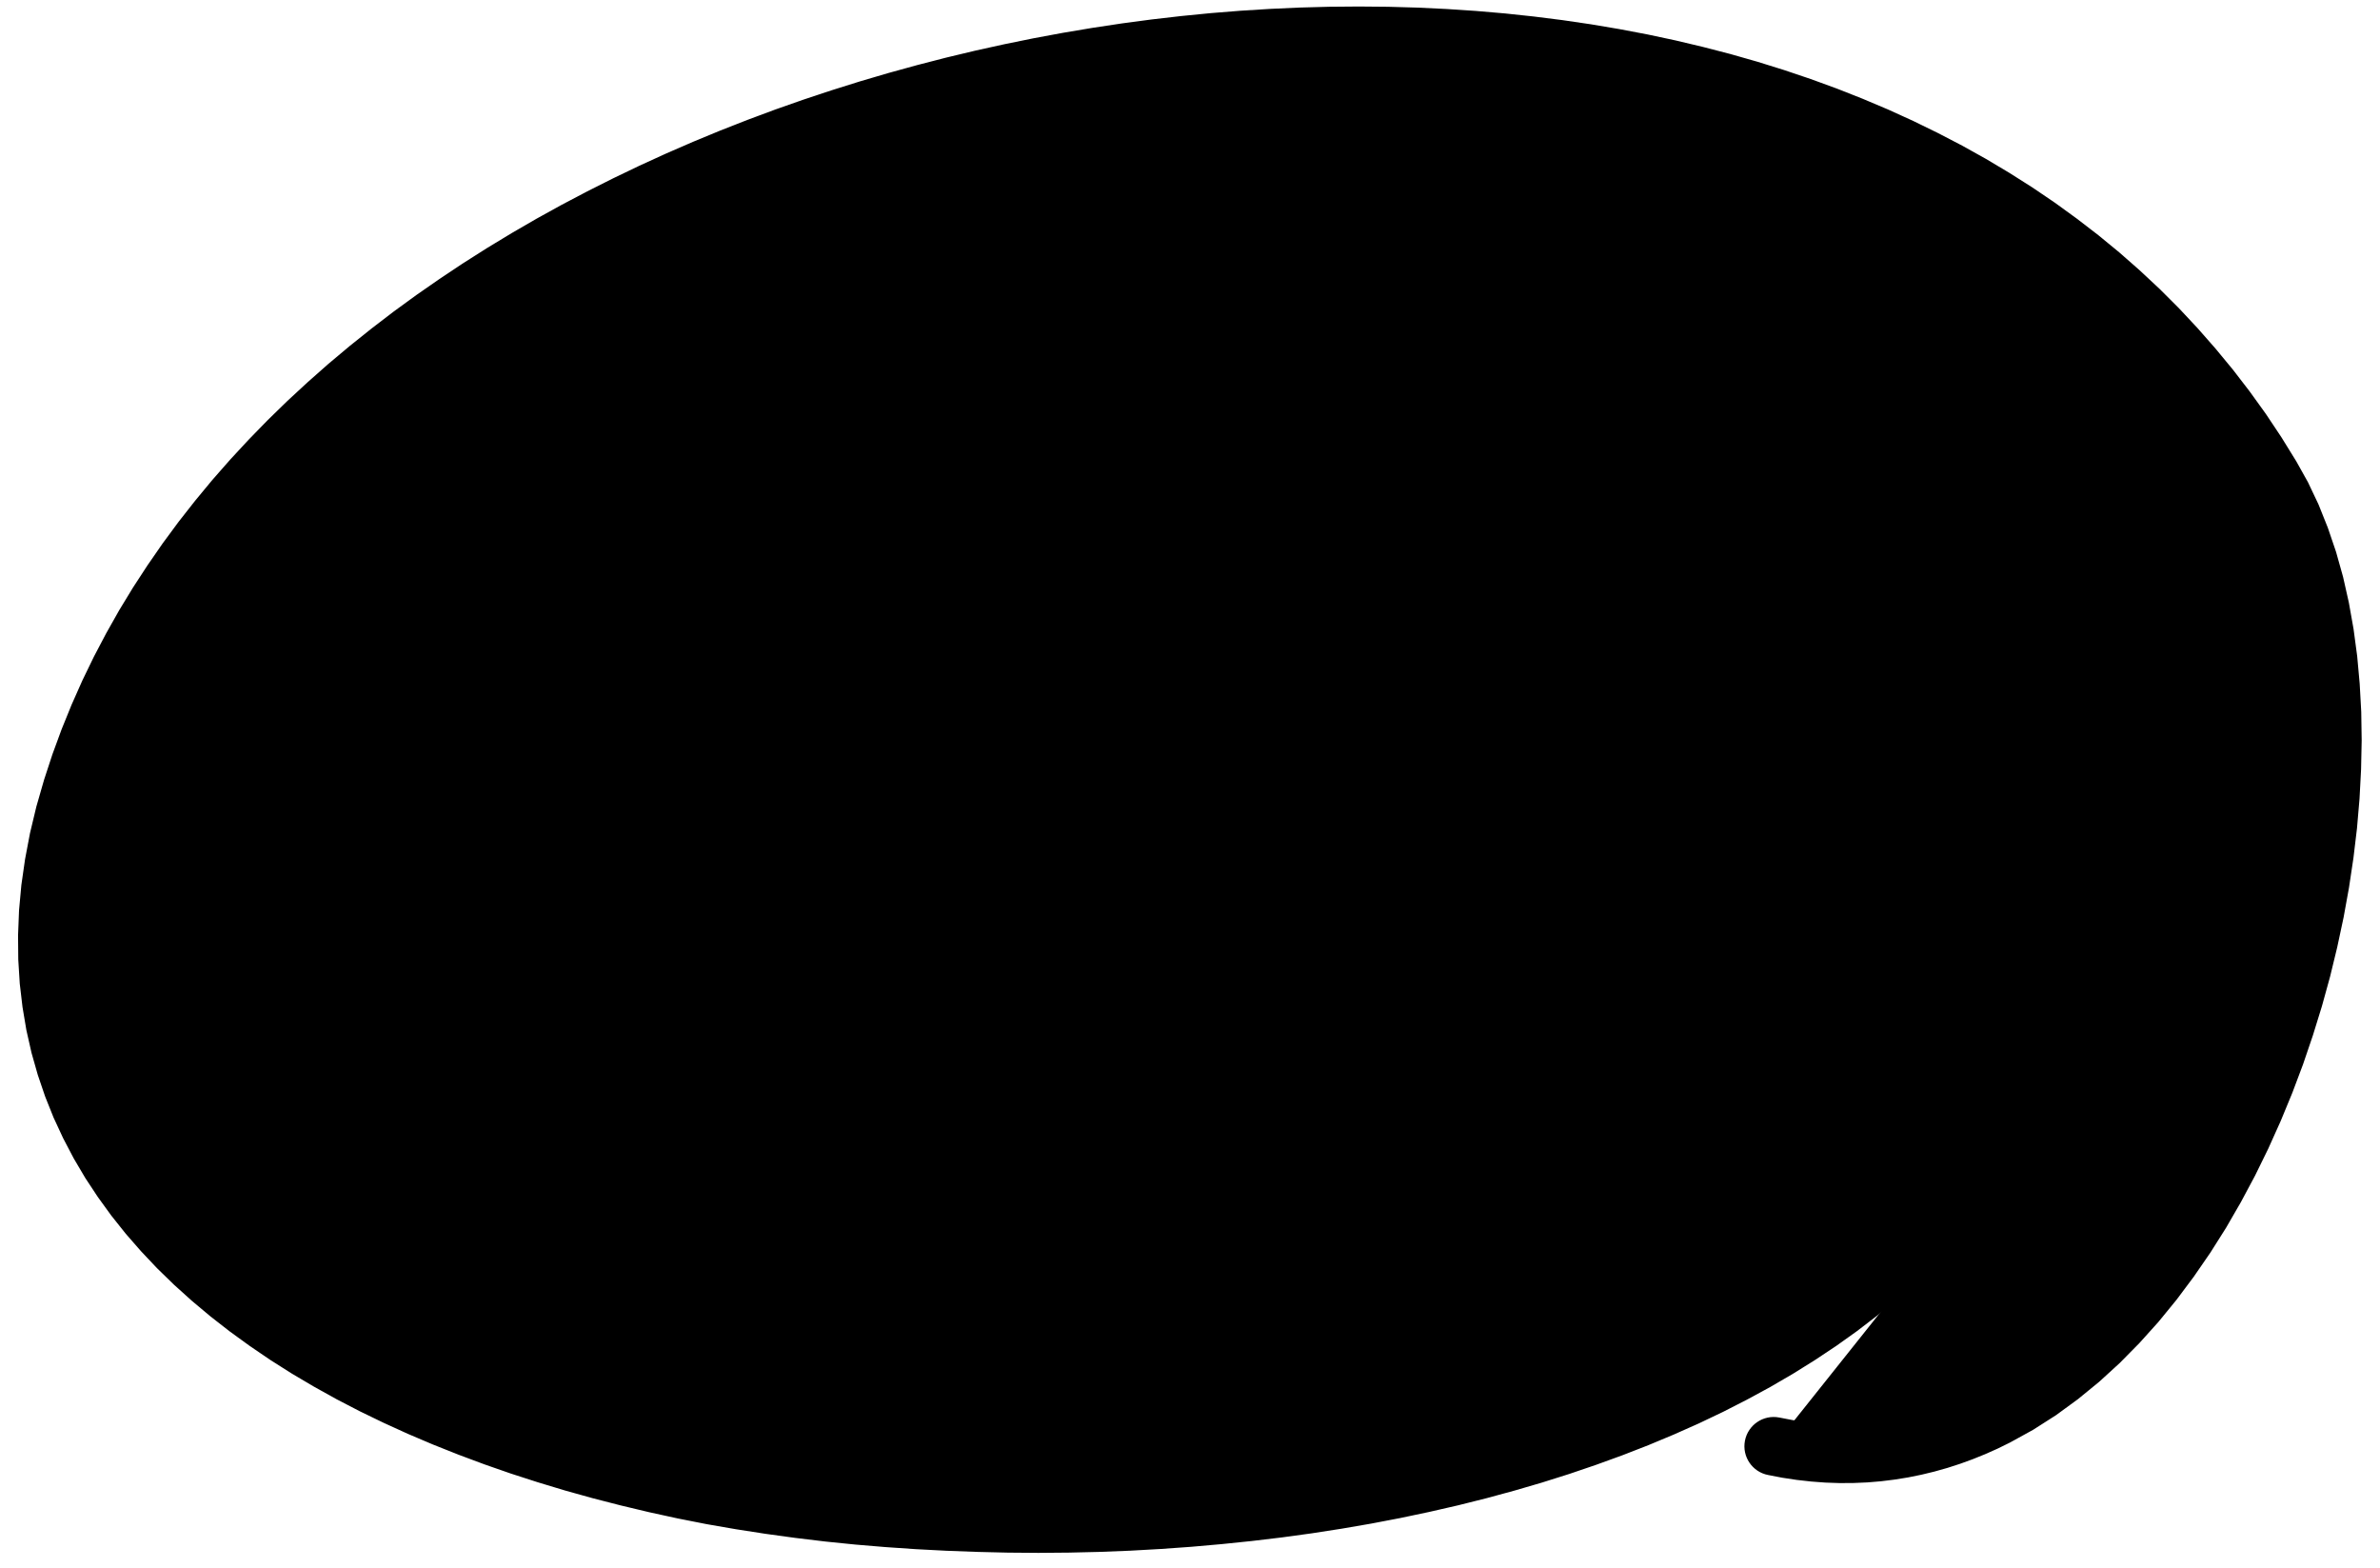 <?xml version="1.0" encoding="UTF-8"?>
<svg width="126px" height="83px" viewBox="0 0 126 83" version="1.1" xmlns="http://www.w3.org/2000/svg" xmlns:xlink="http://www.w3.org/1999/xlink">
    <title>72</title>
    <g id="Page-1" stroke="none" stroke-width="1" fill="none" fill-rule="evenodd">
        <g id="72" transform="translate(0.956, 0.345)" fill="currentColor">
            <path d="M92.945,76.219 C115.896,81.045 128.987,41.002 119.432,24.757 C95.96,-15.151 15.578,-0.677 2.428,41.256 C-11.546,85.814 85.603,94.143 105.499,60.465" id="Fill-10"></path>
            <path d="M92.653,77.741 L93.397,77.884 L94.164,78 L94.923,78.085 L95.677,78.142 L96.426,78.168 L97.166,78.164 L97.9,78.133 L98.629,78.072 L99.347,77.983 L100.058,77.869 L100.763,77.726 L101.457,77.558 L102.142,77.365 L102.821,77.145 L103.488,76.902 L104.145,76.636 L104.796,76.346 L105.455,76.022 L106.681,75.347 L107.891,74.574 L109.056,73.723 L110.181,72.803 L111.267,71.81 L112.308,70.754 L113.31,69.641 L114.27,68.467 L115.186,67.242 L116.062,65.971 L116.896,64.651 L117.682,63.29 L118.428,61.894 L119.13,60.461 L119.787,58.999 L120.401,57.512 L120.97,55.999 L121.491,54.468 L121.969,52.922 L122.4,51.361 L122.781,49.792 L123.117,48.219 L123.403,46.642 L123.639,45.068 L123.826,43.5 L123.96,41.938 L124.042,40.391 L124.074,38.858 L124.051,37.343 L123.969,35.855 L123.836,34.391 L123.644,32.955 L123.395,31.556 L123.088,30.192 L122.716,28.868 L122.282,27.593 L121.79,26.363 L121.231,25.184 L120.61,24.073 L119.824,22.802 L119.004,21.571 L118.147,20.381 L117.257,19.224 L116.331,18.103 L115.376,17.016 L114.39,15.963 L113.371,14.945 L112.321,13.965 L111.243,13.018 L110.133,12.106 L108.996,11.231 L107.834,10.388 L106.643,9.58 L105.427,8.809 L104.188,8.07 L102.924,7.365 L101.638,6.696 L100.332,6.058 L99.003,5.453 L97.655,4.883 L96.289,4.344 L94.903,3.838 L93.501,3.365 L92.083,2.923 L90.648,2.514 L89.199,2.139 L87.737,1.792 L86.26,1.477 L84.772,1.195 L83.274,0.942 L81.764,0.72 L80.245,0.529 L78.718,0.366 L77.181,0.234 L75.639,0.132 L74.09,0.058 L72.535,0.014 L70.976,0 L69.414,0.013 L67.847,0.055 L66.28,0.126 L64.711,0.224 L63.141,0.35 L61.572,0.505 L60.004,0.686 L58.437,0.895 L56.873,1.131 L55.314,1.393 L53.758,1.682 L52.208,1.998 L50.664,2.339 L49.126,2.707 L47.596,3.102 L46.075,3.521 L44.563,3.966 L43.062,4.437 L41.571,4.932 L40.091,5.452 L38.625,5.998 L37.172,6.568 L35.732,7.163 L34.309,7.782 L32.901,8.425 L31.51,9.093 L30.137,9.784 L28.781,10.497 L27.444,11.236 L26.129,11.998 L24.833,12.783 L23.559,13.592 L22.31,14.424 L21.082,15.277 L19.878,16.155 L18.702,17.056 L17.55,17.978 L16.424,18.923 L15.329,19.891 L14.26,20.879 L13.221,21.891 L12.214,22.925 L11.237,23.979 L10.291,25.056 L9.382,26.154 L8.504,27.272 L7.662,28.413 L6.858,29.575 L6.088,30.755 L5.356,31.958 L4.666,33.181 L4.013,34.423 L3.401,35.686 L2.832,36.968 L2.304,38.268 L1.819,39.589 L1.379,40.93 L0.969,42.355 L0.632,43.762 L0.37,45.145 L0.175,46.507 L0.052,47.848 L0,49.163 L0.011,50.456 L0.09,51.727 L0.236,52.971 L0.441,54.192 L0.712,55.389 L1.044,56.558 L1.433,57.702 L1.881,58.821 L2.387,59.911 L2.945,60.976 L3.558,62.015 L4.224,63.024 L4.936,64.007 L5.699,64.965 L6.509,65.893 L7.361,66.796 L8.261,67.672 L9.202,68.52 L10.183,69.342 L11.205,70.139 L12.265,70.908 L13.36,71.653 L14.493,72.371 L15.661,73.061 L16.86,73.727 L18.093,74.367 L19.356,74.979 L20.648,75.567 L21.969,76.129 L23.317,76.665 L24.689,77.177 L26.087,77.664 L27.508,78.123 L28.95,78.559 L30.414,78.967 L31.898,79.349 L33.398,79.707 L34.918,80.039 L36.453,80.342 L38.003,80.611 L39.567,80.854 L41.142,81.07 L42.728,81.261 L44.324,81.423 L45.927,81.557 L47.536,81.667 L49.151,81.751 L50.77,81.811 L52.391,81.85 L54.015,81.863 L55.639,81.849 L57.262,81.811 L58.883,81.747 L60.501,81.656 L62.114,81.541 L63.722,81.399 L65.322,81.234 L66.915,81.044 L68.499,80.827 L70.071,80.583 L71.632,80.314 L73.18,80.018 L74.712,79.695 L76.23,79.347 L77.73,78.972 L79.212,78.569 L80.675,78.142 L82.117,77.687 L83.536,77.204 L84.933,76.697 L86.306,76.163 L87.652,75.601 L88.973,75.014 L90.265,74.398 L91.526,73.754 L92.758,73.085 L93.957,72.387 L95.121,71.661 L96.253,70.909 L97.348,70.128 L98.404,69.318 L99.424,68.482 L100.403,67.617 L101.339,66.723 L102.234,65.803 L103.085,64.853 L103.889,63.874 L104.648,62.869 L105.358,61.834 L106.009,60.781 C106.184,60.499 106.097,60.129 105.816,59.955 C105.534,59.78 105.164,59.867 104.989,60.148 L104.35,61.175 L103.669,62.162 L102.938,63.124 L102.164,64.061 L101.345,64.97 L100.48,65.853 L99.575,66.713 L98.628,67.544 L97.639,68.35 L96.614,69.131 L95.55,69.884 L94.448,70.612 L93.313,71.315 L92.144,71.99 L90.941,72.639 L89.708,73.264 L88.444,73.861 L87.151,74.432 L85.831,74.978 L84.485,75.497 L83.112,75.989 L81.717,76.455 L80.299,76.894 L78.859,77.306 L77.401,77.693 L75.924,78.053 L74.428,78.387 L72.918,78.695 L71.393,78.977 L69.854,79.232 L68.304,79.463 L66.743,79.667 L65.172,79.844 L63.594,79.997 L62.008,80.12 L60.417,80.215 L58.822,80.287 L57.224,80.332 L55.624,80.349 L54.024,80.342 L52.426,80.309 L50.83,80.249 L49.237,80.162 L47.651,80.045 L46.071,79.902 L44.498,79.735 L42.935,79.543 L41.382,79.329 L39.84,79.09 L38.312,78.826 L36.797,78.537 L35.296,78.233 L33.812,77.906 L32.345,77.553 L30.896,77.177 L29.47,76.776 L28.064,76.349 L26.68,75.9 L25.322,75.425 L23.99,74.925 L22.683,74.401 L21.407,73.853 L20.16,73.279 L18.942,72.682 L17.758,72.062 L16.608,71.417 L15.49,70.749 L14.411,70.059 L13.369,69.344 L12.363,68.607 L11.399,67.848 L10.477,67.063 L9.595,66.257 L8.759,65.43 L7.967,64.579 L7.218,63.707 L6.519,62.814 L5.869,61.898 L5.263,60.961 L4.711,60.004 L4.209,59.023 L3.756,58.022 L3.357,57 L3.014,55.954 L2.721,54.887 L2.486,53.799 L2.31,52.685 L2.188,51.549 L2.127,50.392 L2.128,49.207 L2.188,47.999 L2.313,46.768 L2.506,45.509 L2.759,44.227 L3.081,42.92 L3.477,41.582 L3.9,40.319 L4.367,39.073 L4.876,37.844 L5.423,36.631 L6.009,35.438 L6.637,34.263 L7.299,33.104 L7.999,31.964 L8.736,30.842 L9.507,29.738 L10.313,28.654 L11.155,27.588 L12.028,26.54 L12.933,25.512 L13.872,24.503 L14.839,23.512 L15.837,22.543 L16.866,21.594 L17.922,20.663 L19.006,19.755 L20.118,18.867 L21.255,17.998 L22.416,17.152 L23.604,16.328 L24.814,15.523 L26.047,14.742 L27.303,13.982 L28.579,13.244 L29.876,12.529 L31.193,11.837 L32.527,11.166 L33.88,10.52 L35.25,9.898 L36.636,9.299 L38.036,8.723 L39.453,8.173 L40.882,7.645 L42.323,7.142 L43.777,6.665 L45.241,6.21 L46.715,5.782 L48.199,5.381 L49.691,5.002 L51.19,4.65 L52.697,4.325 L54.209,4.023 L55.724,3.749 L57.245,3.502 L58.769,3.279 L60.295,3.084 L61.823,2.917 L63.351,2.775 L64.878,2.661 L66.404,2.575 L67.929,2.515 L69.45,2.483 L70.968,2.479 L72.481,2.502 L73.988,2.554 L75.489,2.634 L76.984,2.742 L78.469,2.878 L79.945,3.044 L81.413,3.237 L82.869,3.46 L84.314,3.713 L85.747,3.993 L87.165,4.303 L88.571,4.643 L89.962,5.012 L91.336,5.41 L92.694,5.839 L94.036,6.296 L95.359,6.783 L96.662,7.302 L97.948,7.849 L99.211,8.428 L100.453,9.038 L101.674,9.678 L102.87,10.349 L104.043,11.053 L105.194,11.785 L106.317,12.549 L107.414,13.346 L108.487,14.173 L109.529,15.032 L110.544,15.925 L111.532,16.848 L112.488,17.803 L113.414,18.794 L114.31,19.816 L115.167,20.874 L115.991,21.968 L116.783,23.093 L117.539,24.252 L118.255,25.441 L118.773,26.418 L119.233,27.447 L119.641,28.538 L120.001,29.678 L120.306,30.867 L120.563,32.105 L120.774,33.383 L120.931,34.697 L121.037,36.05 L121.095,37.431 L121.104,38.838 L121.063,40.27 L120.976,41.72 L120.839,43.182 L120.652,44.659 L120.424,46.142 L120.147,47.626 L119.823,49.111 L119.457,50.591 L119.046,52.061 L118.589,53.52 L118.092,54.963 L117.553,56.384 L116.97,57.781 L116.35,59.151 L115.69,60.487 L114.989,61.788 L114.254,63.051 L113.484,64.268 L112.676,65.439 L111.836,66.563 L110.964,67.627 L110.057,68.634 L109.122,69.583 L108.159,70.463 L107.164,71.275 L106.144,72.02 L105.101,72.686 L104.007,73.286 L103.483,73.542 L102.934,73.787 L102.377,74.012 L101.814,74.218 L101.248,74.4 L100.672,74.562 L100.091,74.703 L99.506,74.821 L98.912,74.917 L98.312,74.991 L97.707,75.041 L97.093,75.066 L96.473,75.07 L95.847,75.048 L95.212,74.999 L94.57,74.928 L93.922,74.829 L93.238,74.697 C92.397,74.536 91.585,75.086 91.423,75.927 C91.262,76.768 91.812,77.58 92.653,77.741 Z" id="Fill-11"></path>
        </g>
    </g>
</svg>
